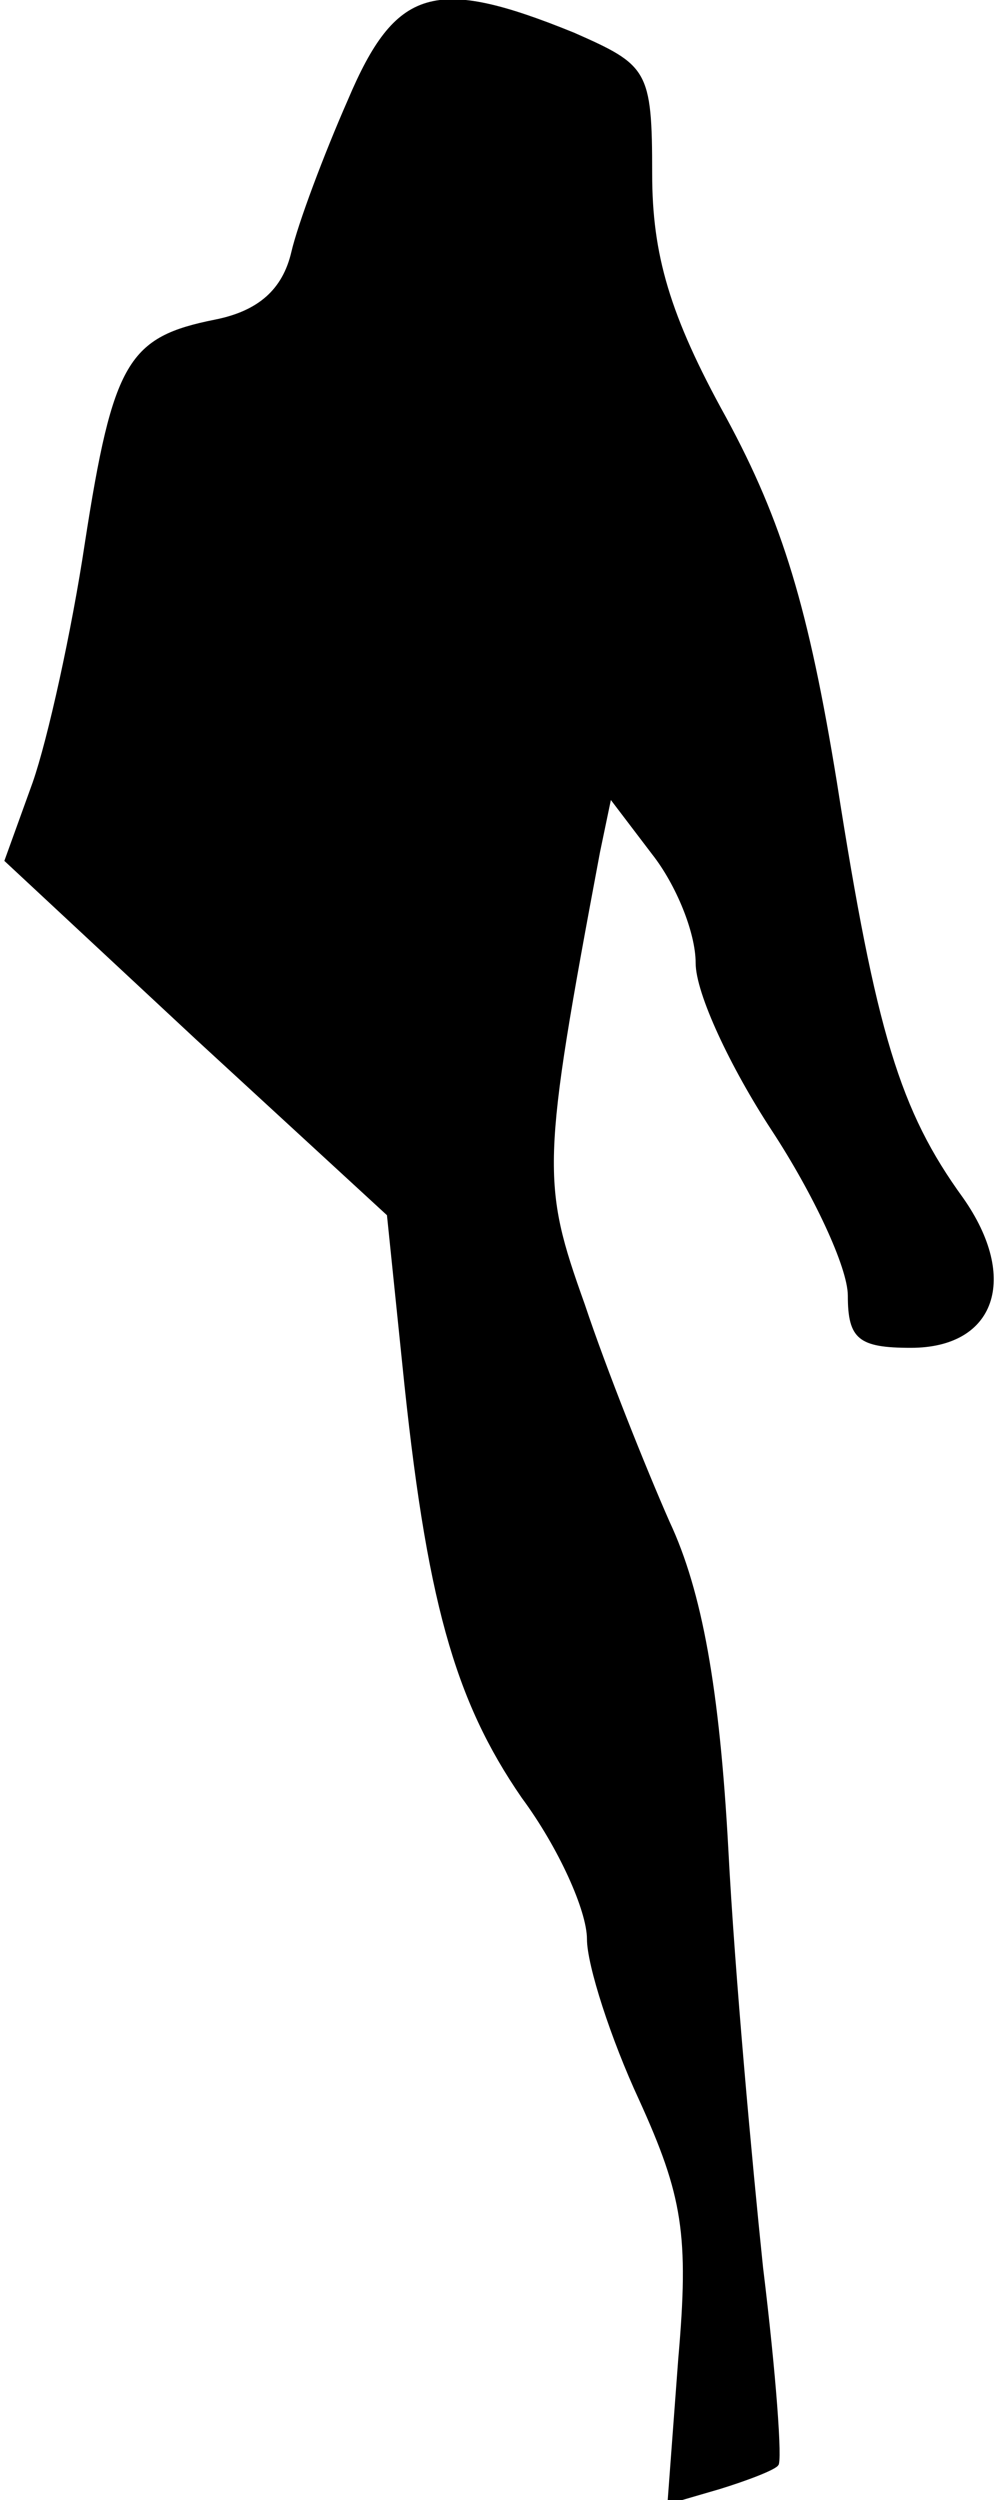 <?xml version="1.0" standalone="no"?>
<!DOCTYPE svg PUBLIC "-//W3C//DTD SVG 20010904//EN"
 "http://www.w3.org/TR/2001/REC-SVG-20010904/DTD/svg10.dtd">
<svg version="1.0" xmlns="http://www.w3.org/2000/svg"
 width="46pt" height="115pt" viewBox="0 0 46 115"
 preserveAspectRatio="xMidYMid meet">
<g transform="translate(0,115) scale(0.1,-0.1)"
fill="#000000" stroke="none">
<path fill="#000000" stroke="none" d="M160 1104 c-11 -25 -23 -57 -26 -70 -4
-17 -15 -27 -35 -31 -40 -8 -47 -19 -60 -103 -6 -40 -17 -90 -24 -110 l-13
-36 88 -82 88 -81 7 -68 c11 -109 24 -155 55 -200 17 -23 30 -52 30 -65 0 -12
11 -46 24 -74 20 -44 23 -62 18 -119 l-5 -67 24 7 c13 4 26 9 27 11 2 1 -1 42
-7 91 -5 48 -13 135 -16 193 -4 73 -12 118 -27 150 -11 25 -29 70 -39 100 -20
56 -20 64 7 208 l5 24 19 -25 c11 -14 20 -36 20 -50 0 -14 16 -48 35 -77 19
-29 35 -63 35 -76 0 -20 5 -24 29 -24 39 0 50 32 24 69 -29 40 -40 76 -58 191
-13 80 -25 120 -51 168 -26 47 -34 75 -34 112 0 48 -2 50 -36 65 -64 26 -82
21 -104 -31z"/>
</g>
</svg>
